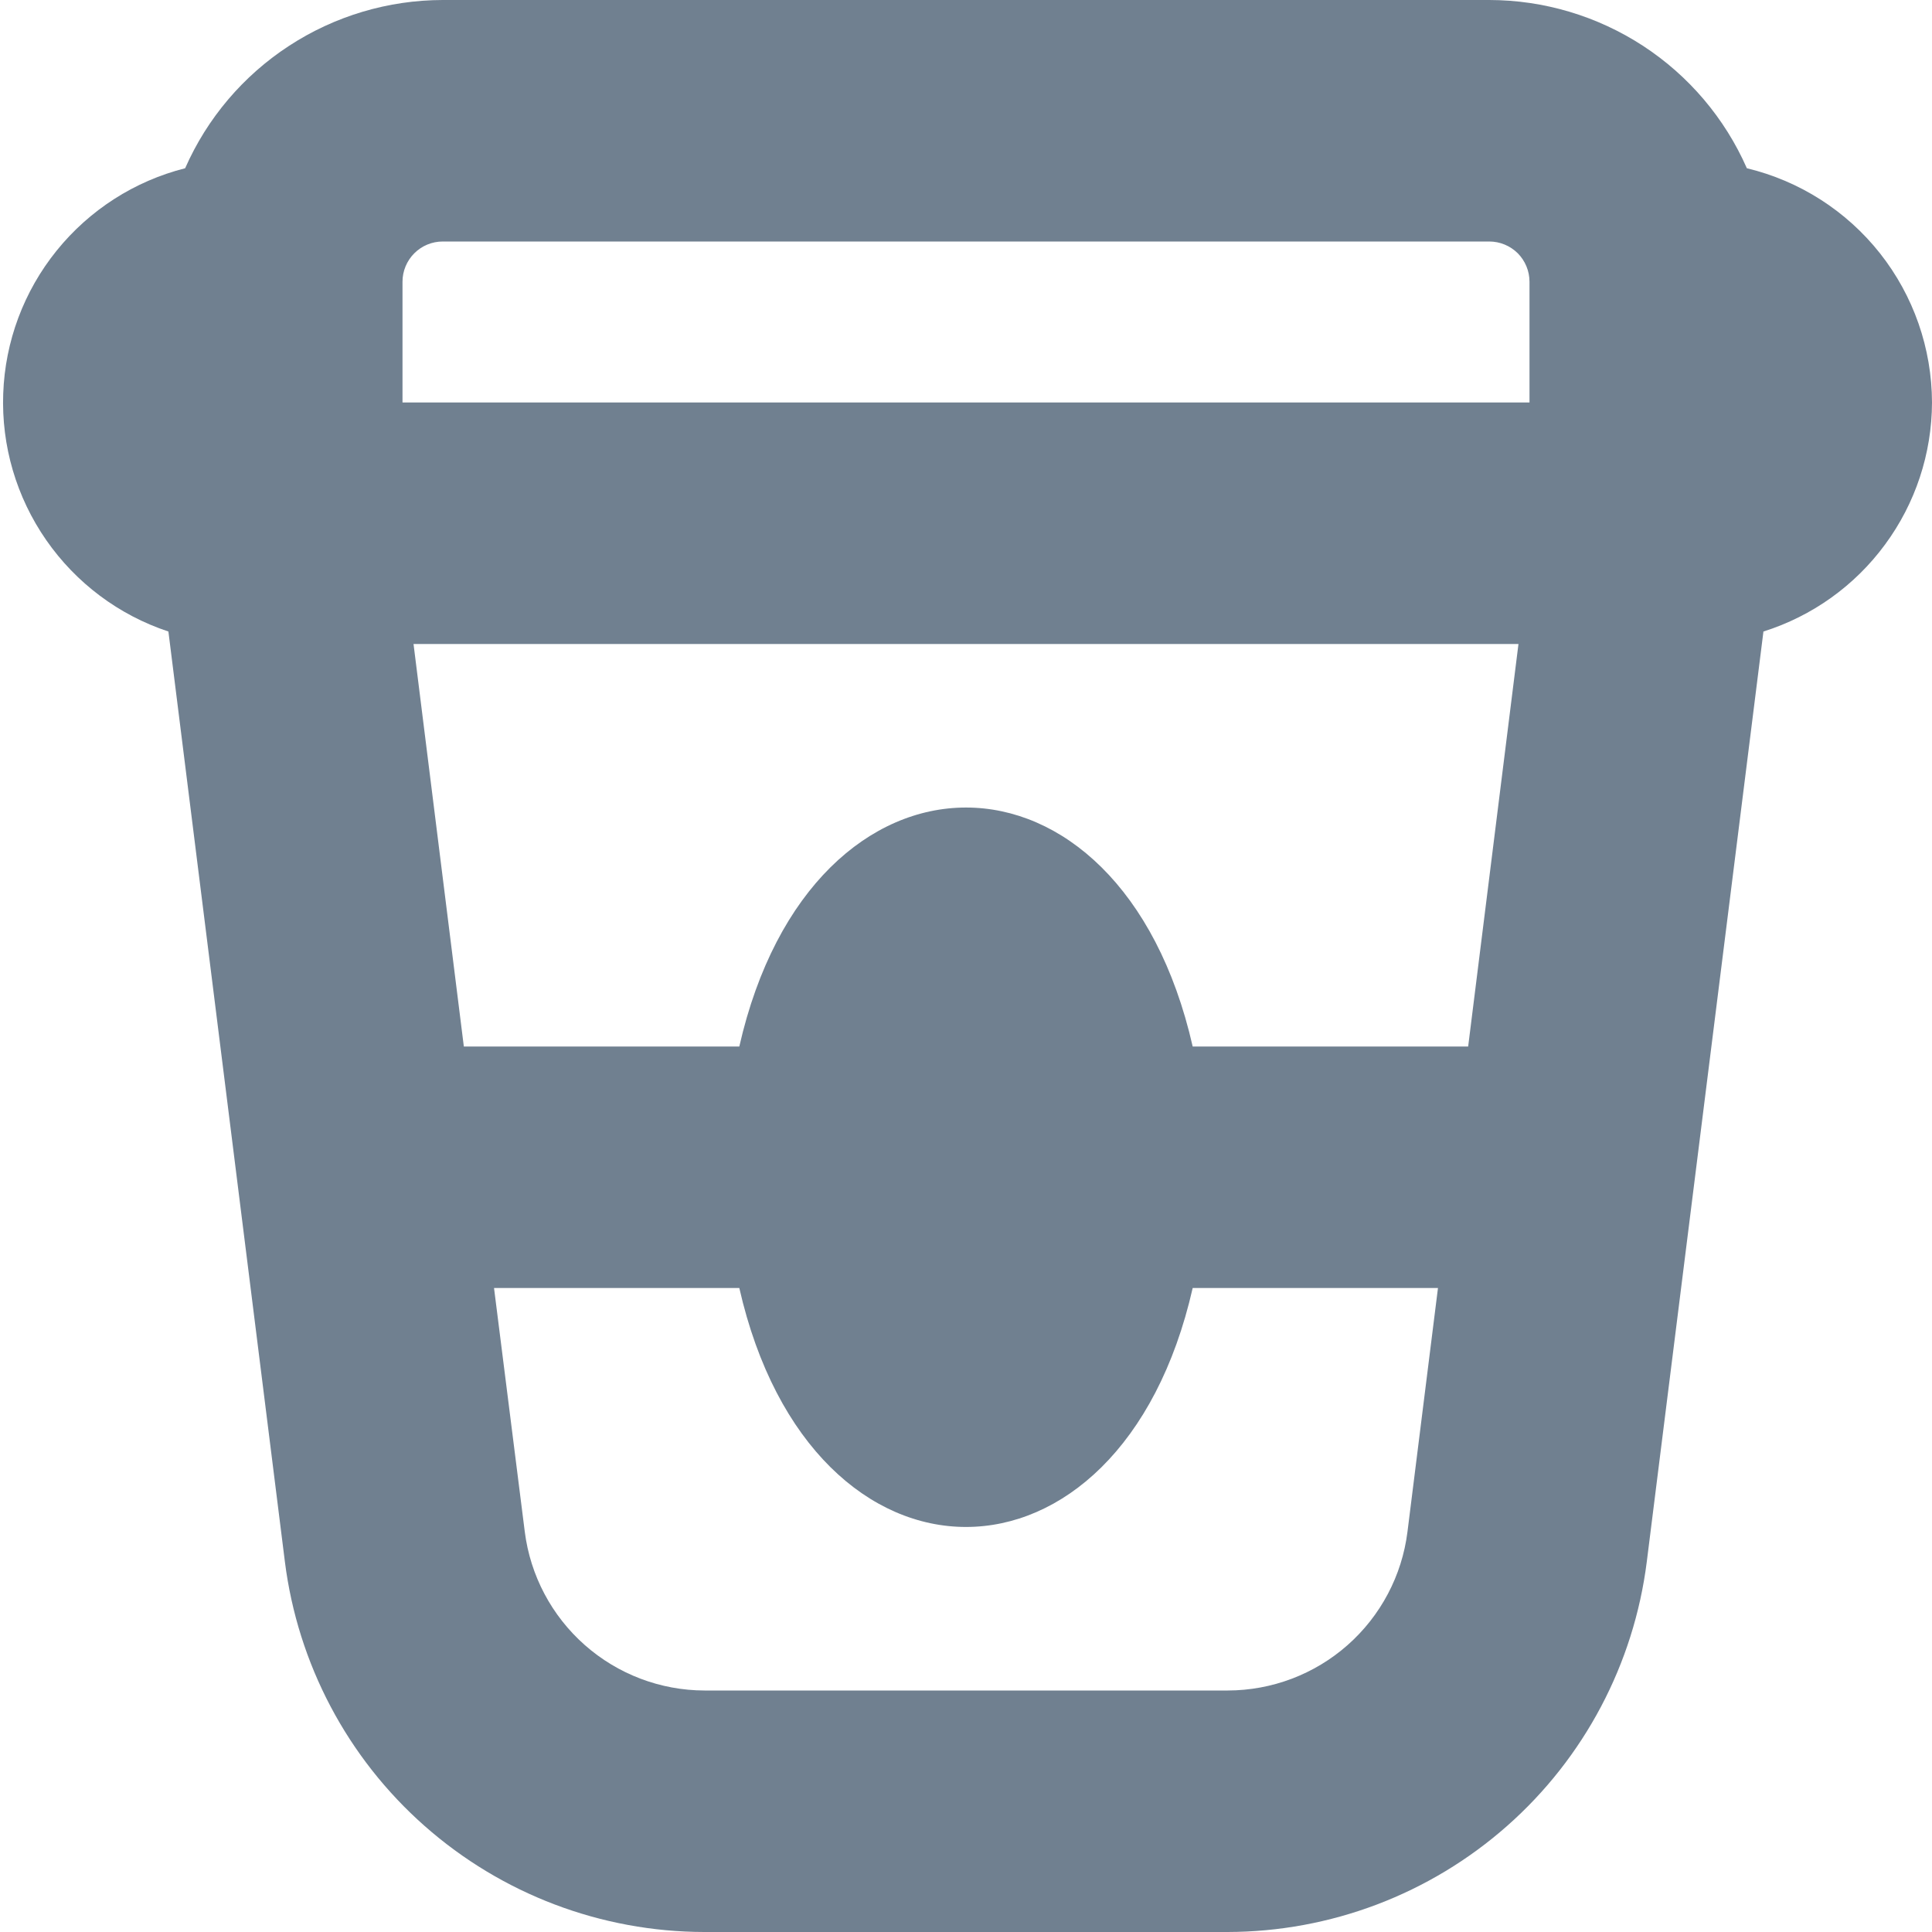 <svg width="24" height="24" viewBox="0 0 24 24" fill="none" xmlns="http://www.w3.org/2000/svg">
<g clip-path="url(#clip0_9_6952)">
<path d="M24 5C23.998 4.327 23.771 3.675 23.354 3.147C22.937 2.619 22.354 2.247 21.7 2.09C21.427 1.469 20.979 0.941 20.411 0.57C19.842 0.199 19.179 0.001 18.5 0L5.5 0C4.822 0.001 4.158 0.199 3.59 0.57C3.021 0.941 2.573 1.469 2.3 2.09C1.671 2.249 1.111 2.609 0.704 3.113C0.296 3.618 0.063 4.241 0.04 4.89C0.016 5.538 0.204 6.176 0.574 6.709C0.944 7.242 1.476 7.641 2.092 7.845L3.539 19.4C3.699 20.669 4.316 21.837 5.275 22.683C6.234 23.53 7.469 23.998 8.748 24H15.248C16.527 23.998 17.762 23.53 18.721 22.683C19.68 21.837 20.297 20.669 20.457 19.4L21.906 7.845C22.512 7.654 23.041 7.276 23.417 6.764C23.794 6.253 23.998 5.635 24 5ZM18.238 13H14.816C13.916 9.041 10.083 9.043 9.184 13H5.762L5.137 8H18.863L18.238 13ZM5.5 3H18.5C18.633 3 18.76 3.053 18.854 3.146C18.947 3.24 19 3.367 19 3.5V5H5V3.5C5 3.367 5.053 3.24 5.147 3.146C5.24 3.053 5.367 3 5.5 3ZM15.252 21H8.752C8.204 20.999 7.675 20.798 7.264 20.435C6.853 20.072 6.588 19.572 6.519 19.028L6.137 16H9.184C10.084 19.959 13.917 19.957 14.816 16H17.863L17.484 19.029C17.416 19.573 17.151 20.073 16.74 20.436C16.329 20.799 15.8 20.999 15.252 21Z" fill="#708090"/>
</g>
<defs>
<clipPath id="clip0_9_6952">
<rect width="24" height="24" fill="white"/>
</clipPath>
</defs>
</svg>
